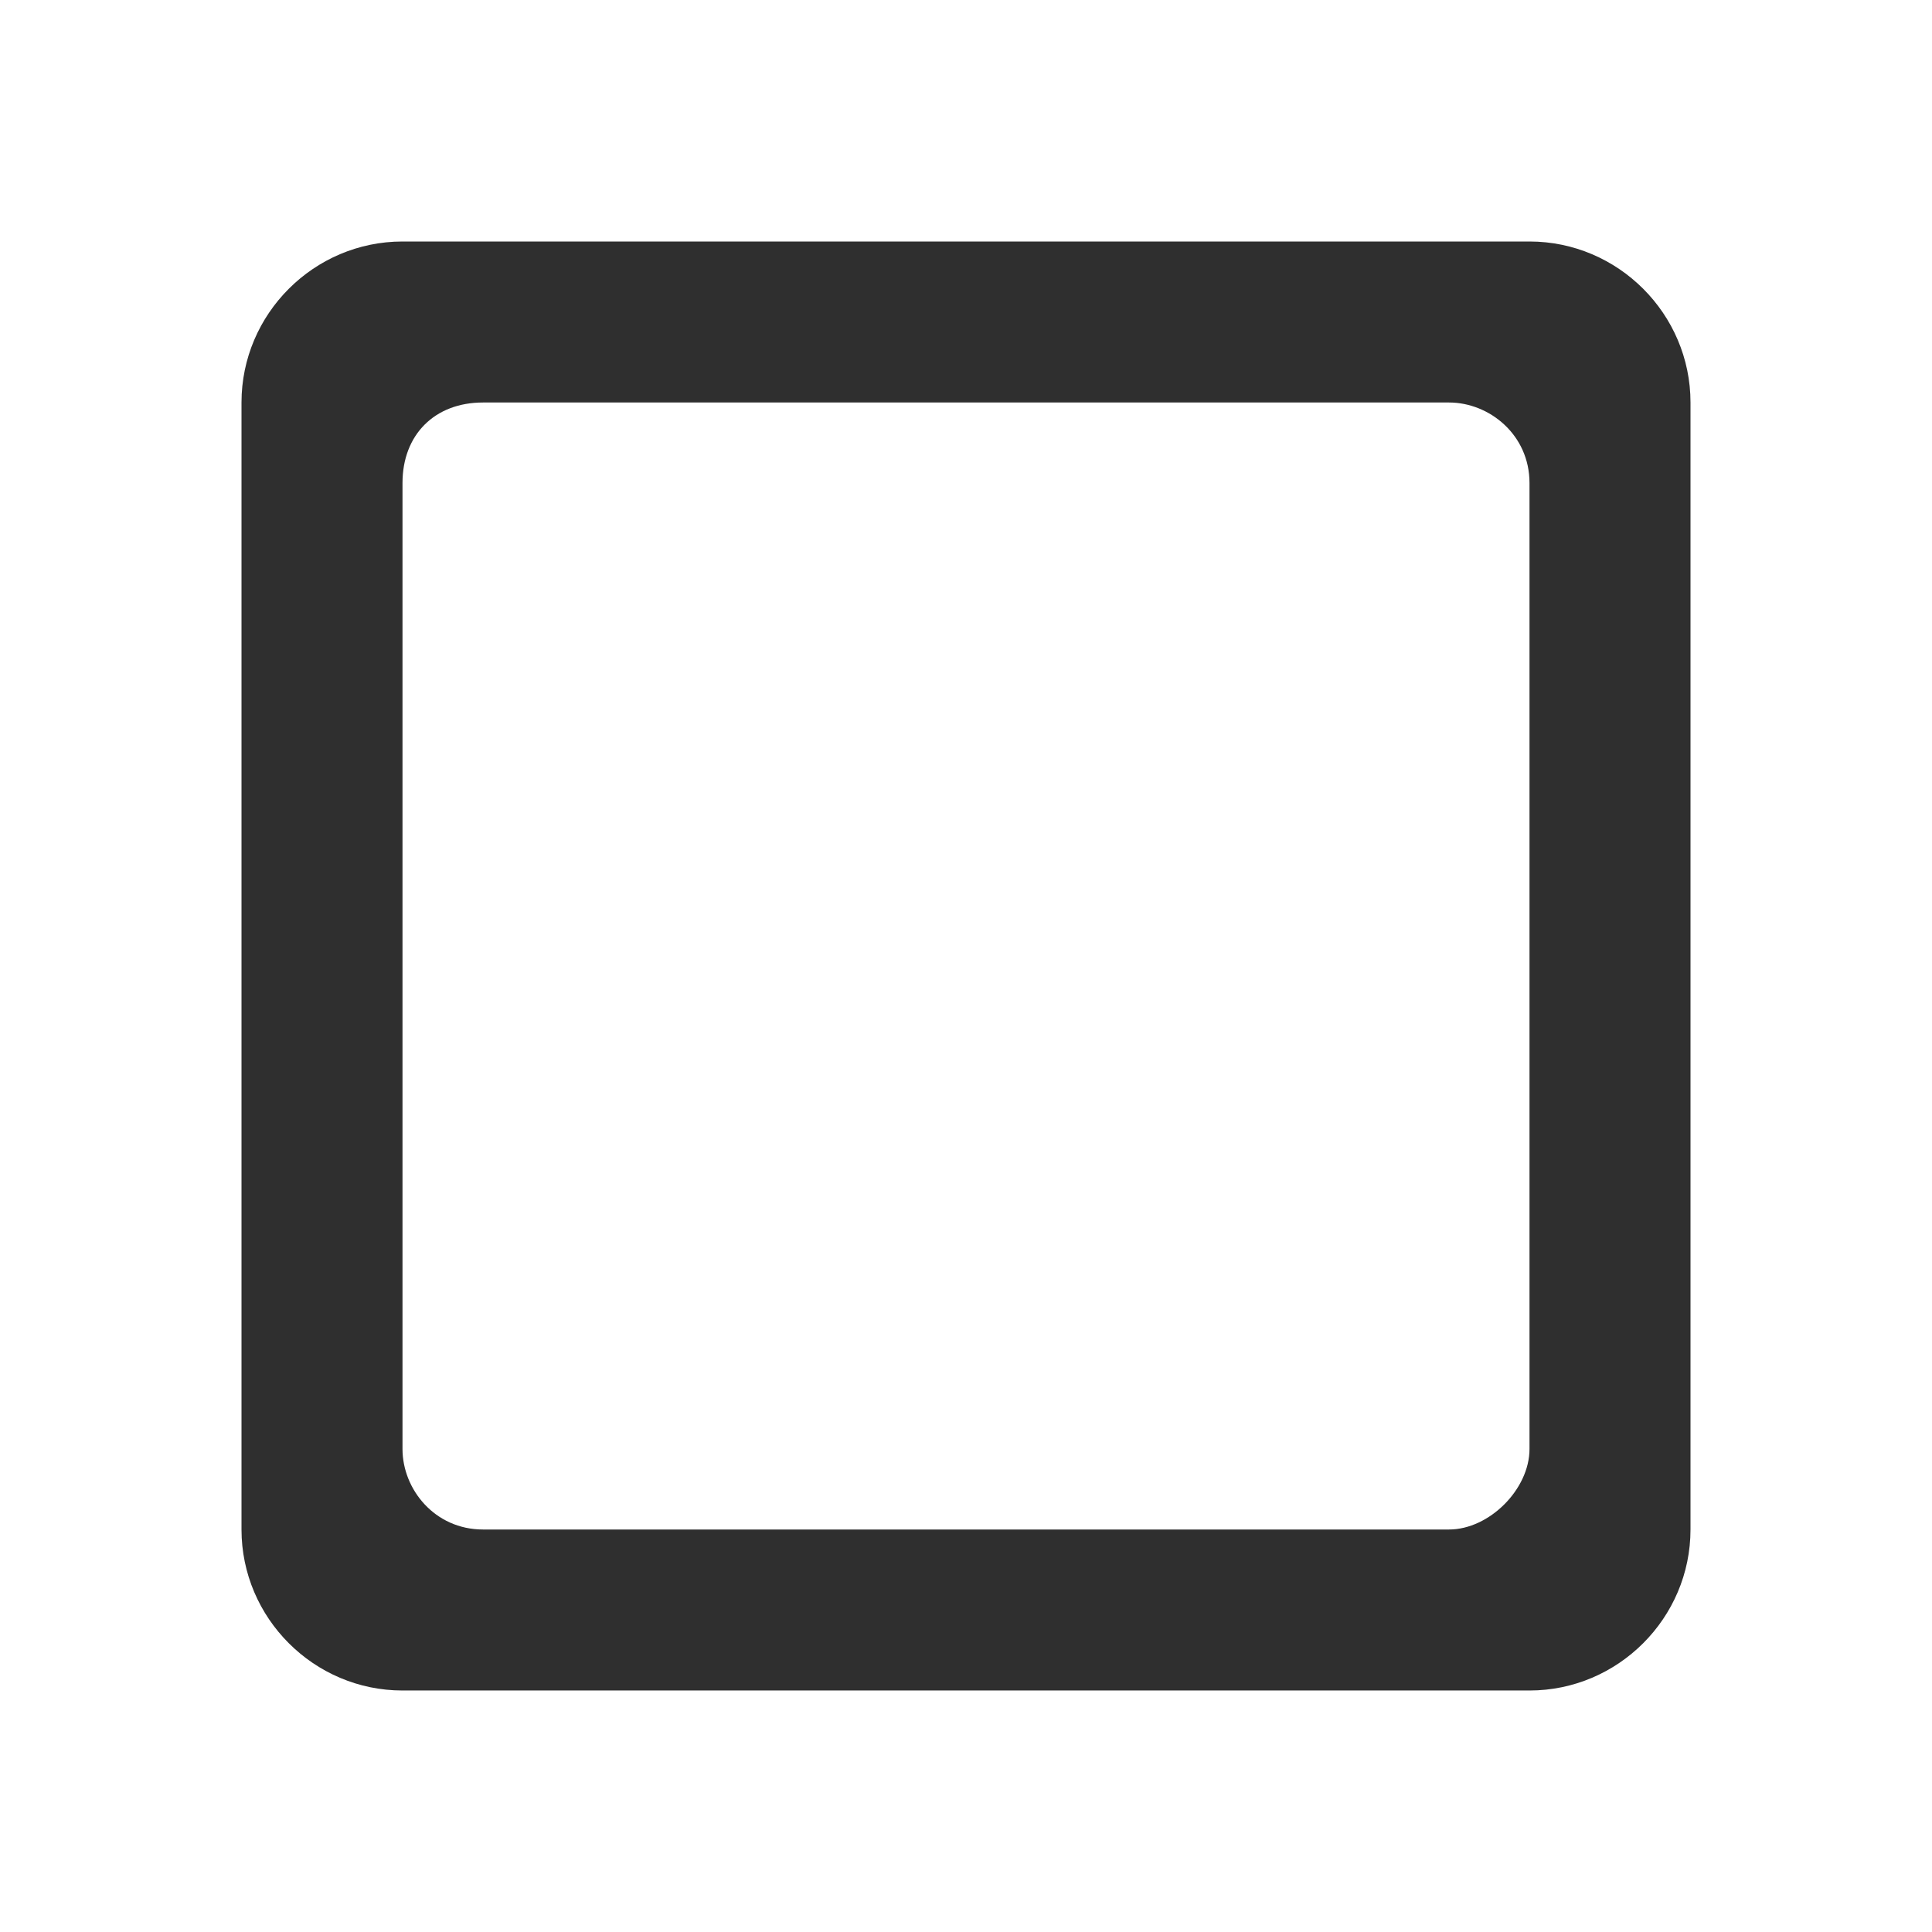 <?xml version="1.0" encoding="utf-8"?>
<!-- Generator: Adobe Illustrator 21.1.0, SVG Export Plug-In . SVG Version: 6.00 Build 0)  -->
<svg version="1.1" id="Calque_1" xmlns="http://www.w3.org/2000/svg" xmlns:xlink="http://www.w3.org/1999/xlink" x="0px" y="0px"
	 viewBox="0 0 24 24" style="enable-background:new 0 0 24 24;" xml:space="preserve">
<style type="text/css">
	.st0{fill:none;}
	.st1{fill:#2F2F2F;}
</style>
<path class="st0" d="M0,0h24v24H0V0z"/>
<path class="st1" d="M18,19H6c-0.6,0-1-0.5-1-1V6c0-0.6,0.4-1,1-1h12c0.5,0,1,0.4,1,1v12C19,18.5,18.5,19,18,19z M19,3H5
	C3.9,3,3,3.9,3,5v14c0,1.1,0.9,2,2,2h14c1.1,0,2-0.9,2-2V5C21,3.9,20.1,3,19,3z"/>
</svg>
